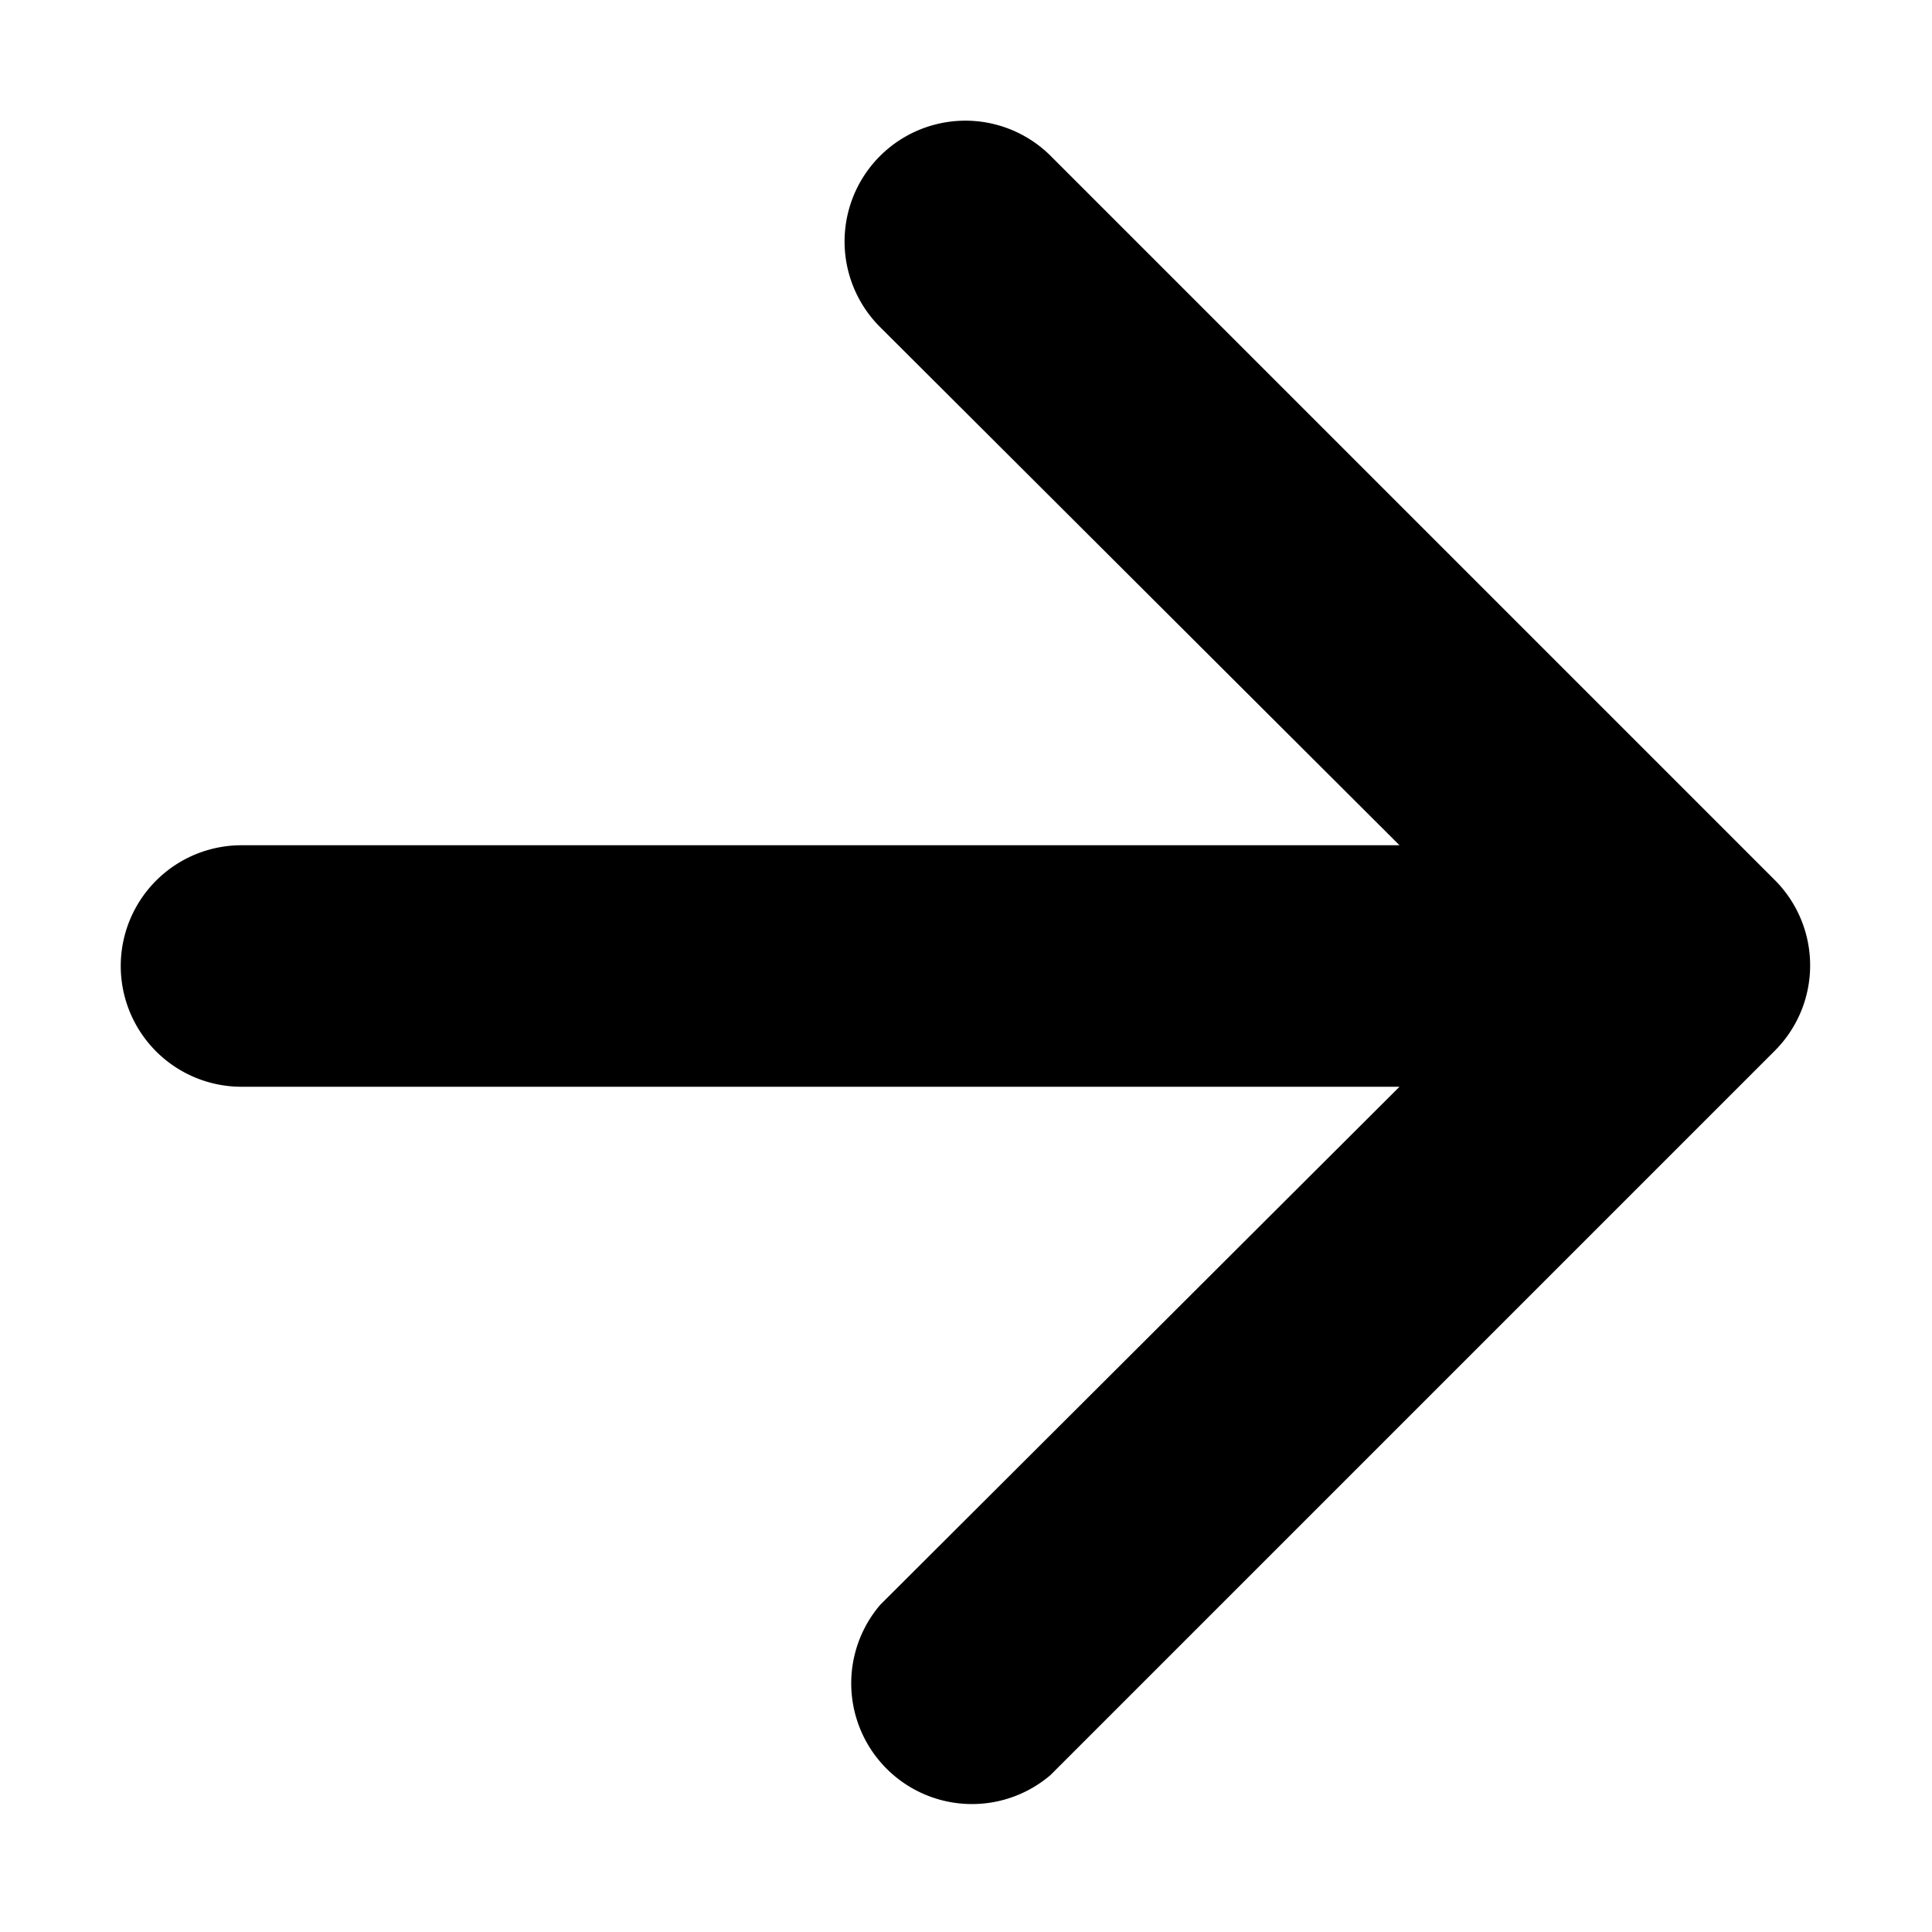 <svg xmlns="http://www.w3.org/2000/svg" width="16" height="16" viewBox="0 0 16 16"><title>arrow-right</title><path d="M2,9h9.59l-4.3,4.29A1,1,0,0,0,8.7,14.7l6-6a1,1,0,0,0,0-1.41l-6-6A1,1,0,1,0,7.29,2.71L11.59,7H2A1,1,0,0,0,2,9Z"/></svg>